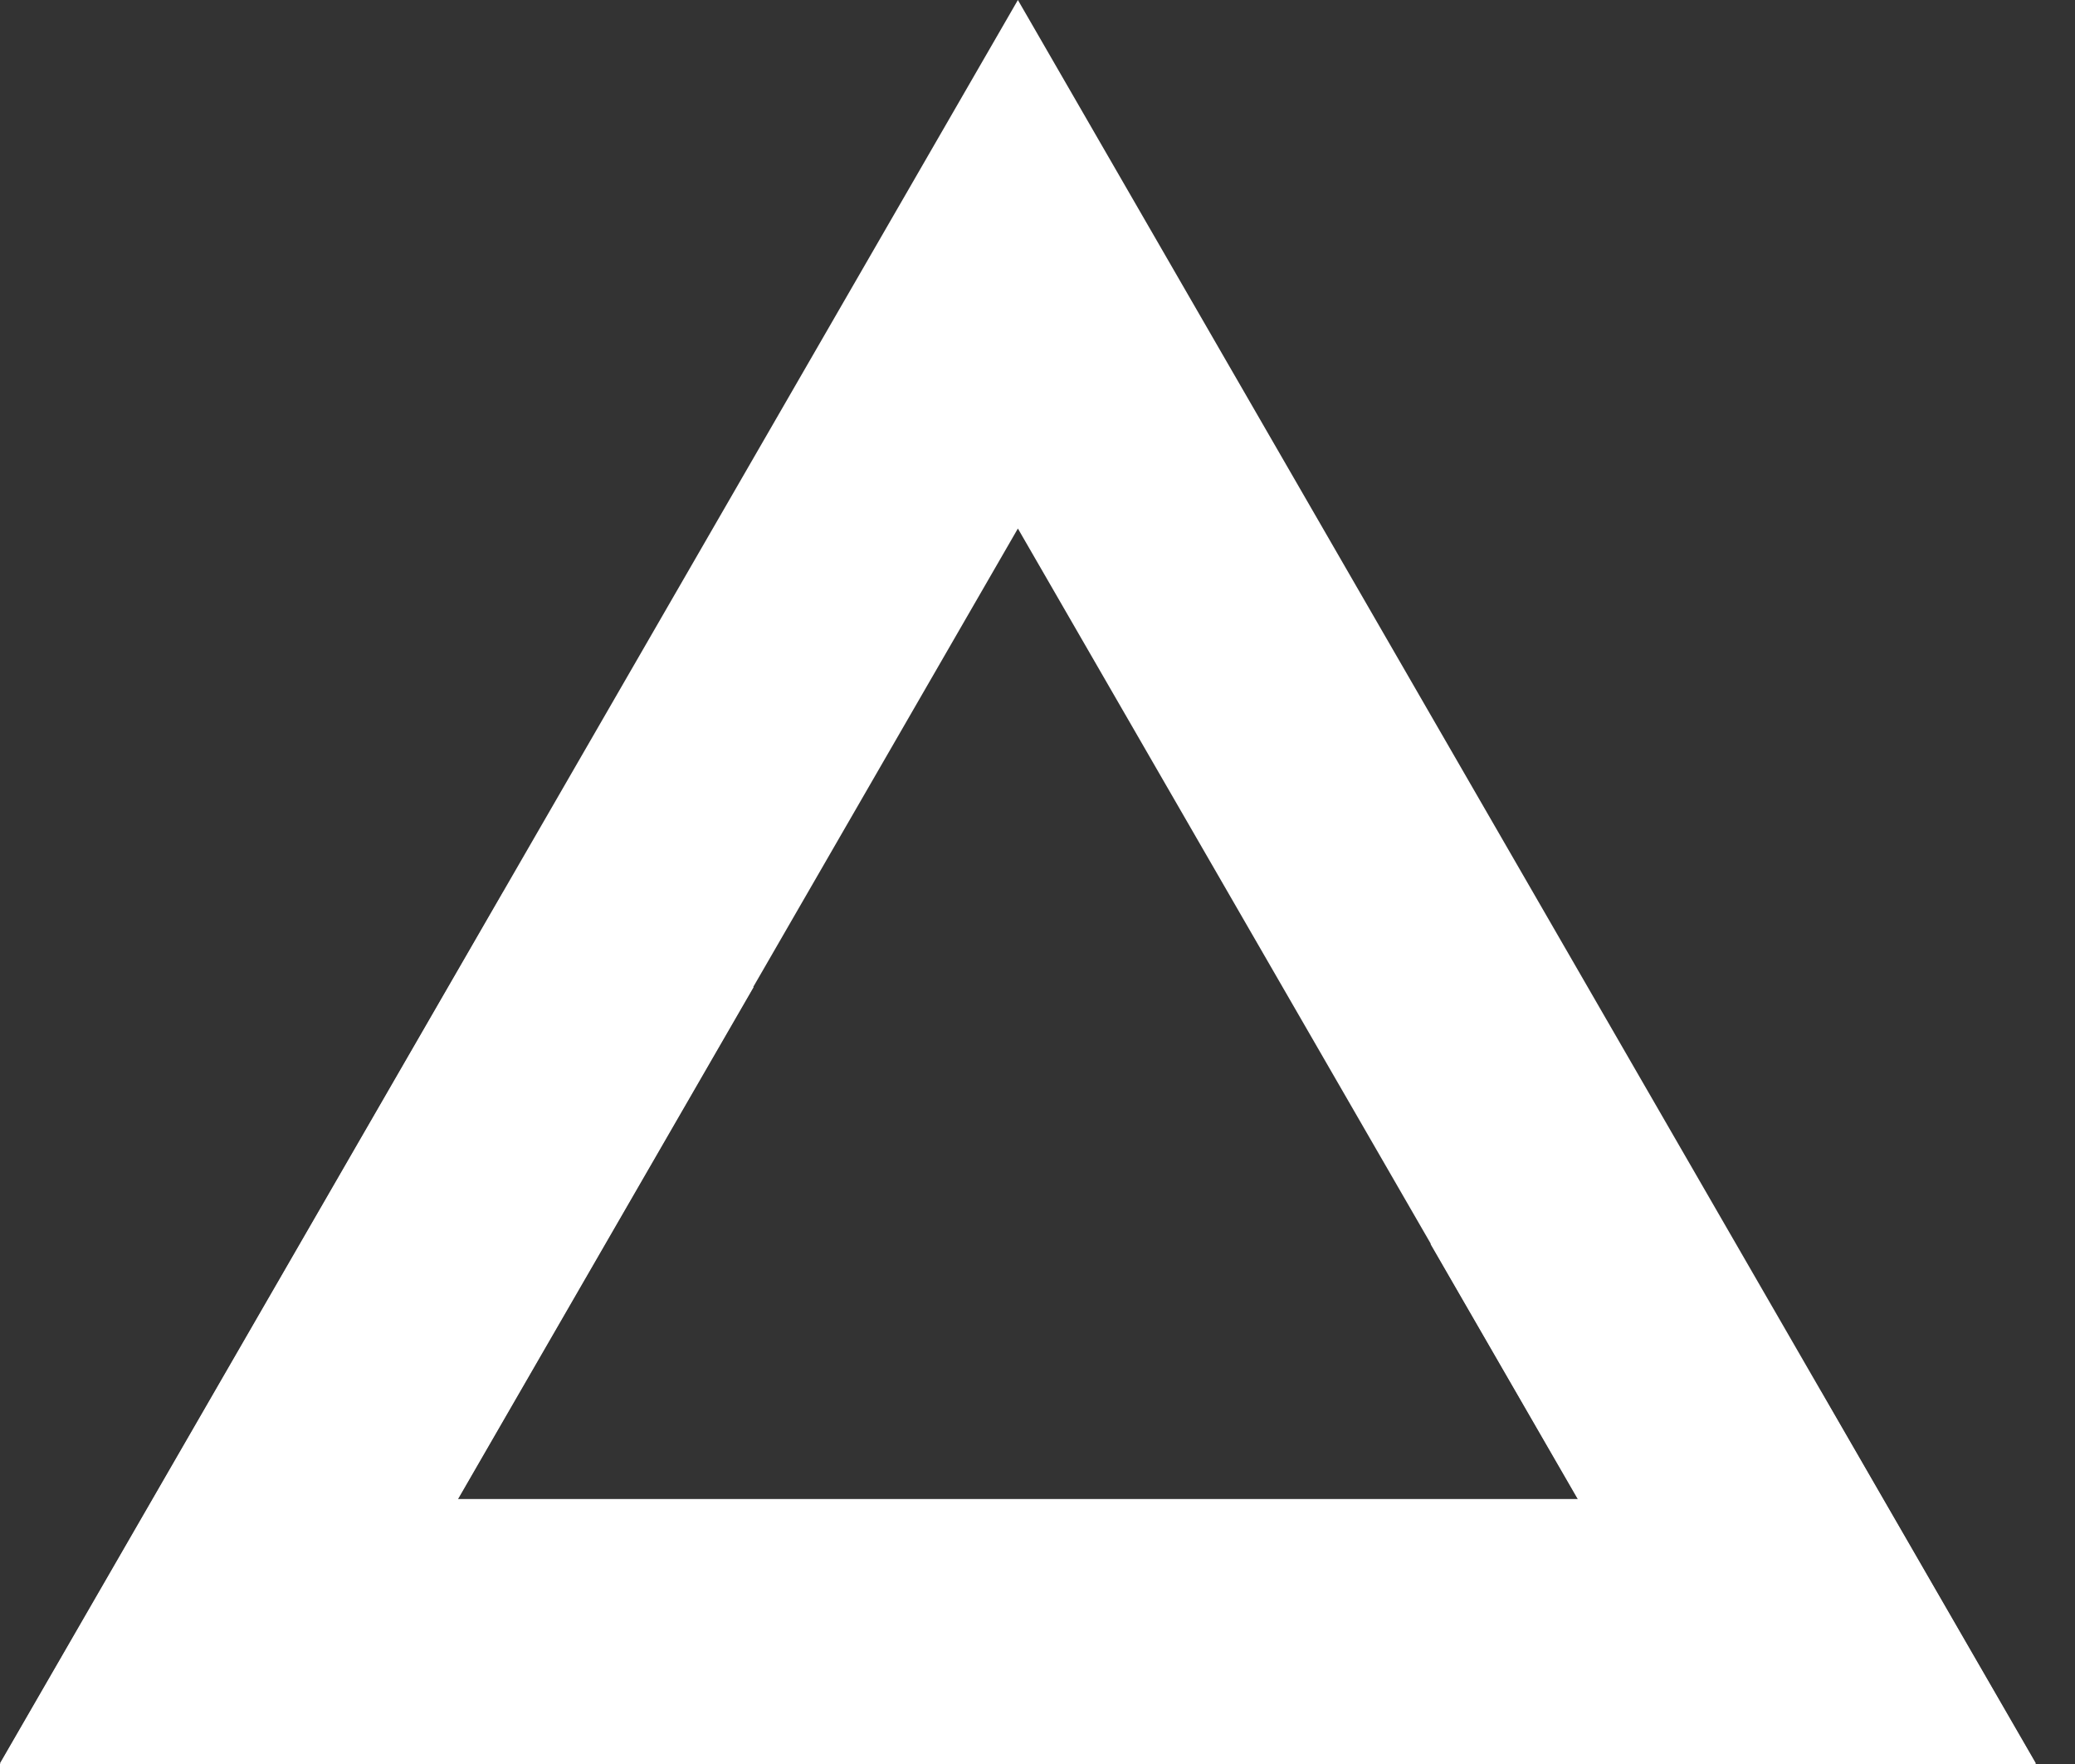 <svg width="40" height="34" viewBox="0 0 40 34" fill="none" xmlns="http://www.w3.org/2000/svg">
<rect x="0" y="0" width="40" height="34" fill="#333333" stroke="none"/>
<path fill-rule="evenodd" clip-rule="evenodd" d="M39.245 33.987L19.622 0L0 33.987H39.245ZM30.422 28.893L19.622 10.187L8.822 28.893H30.422Z" fill="white"/>
<path fill-rule="evenodd" clip-rule="evenodd" d="M9.701 17.197L0 34H39.245L35.104 26.827L27.574 23.973L30.422 28.906H8.822L14.527 19.027L9.701 17.197Z" fill="white"/>
</svg>
